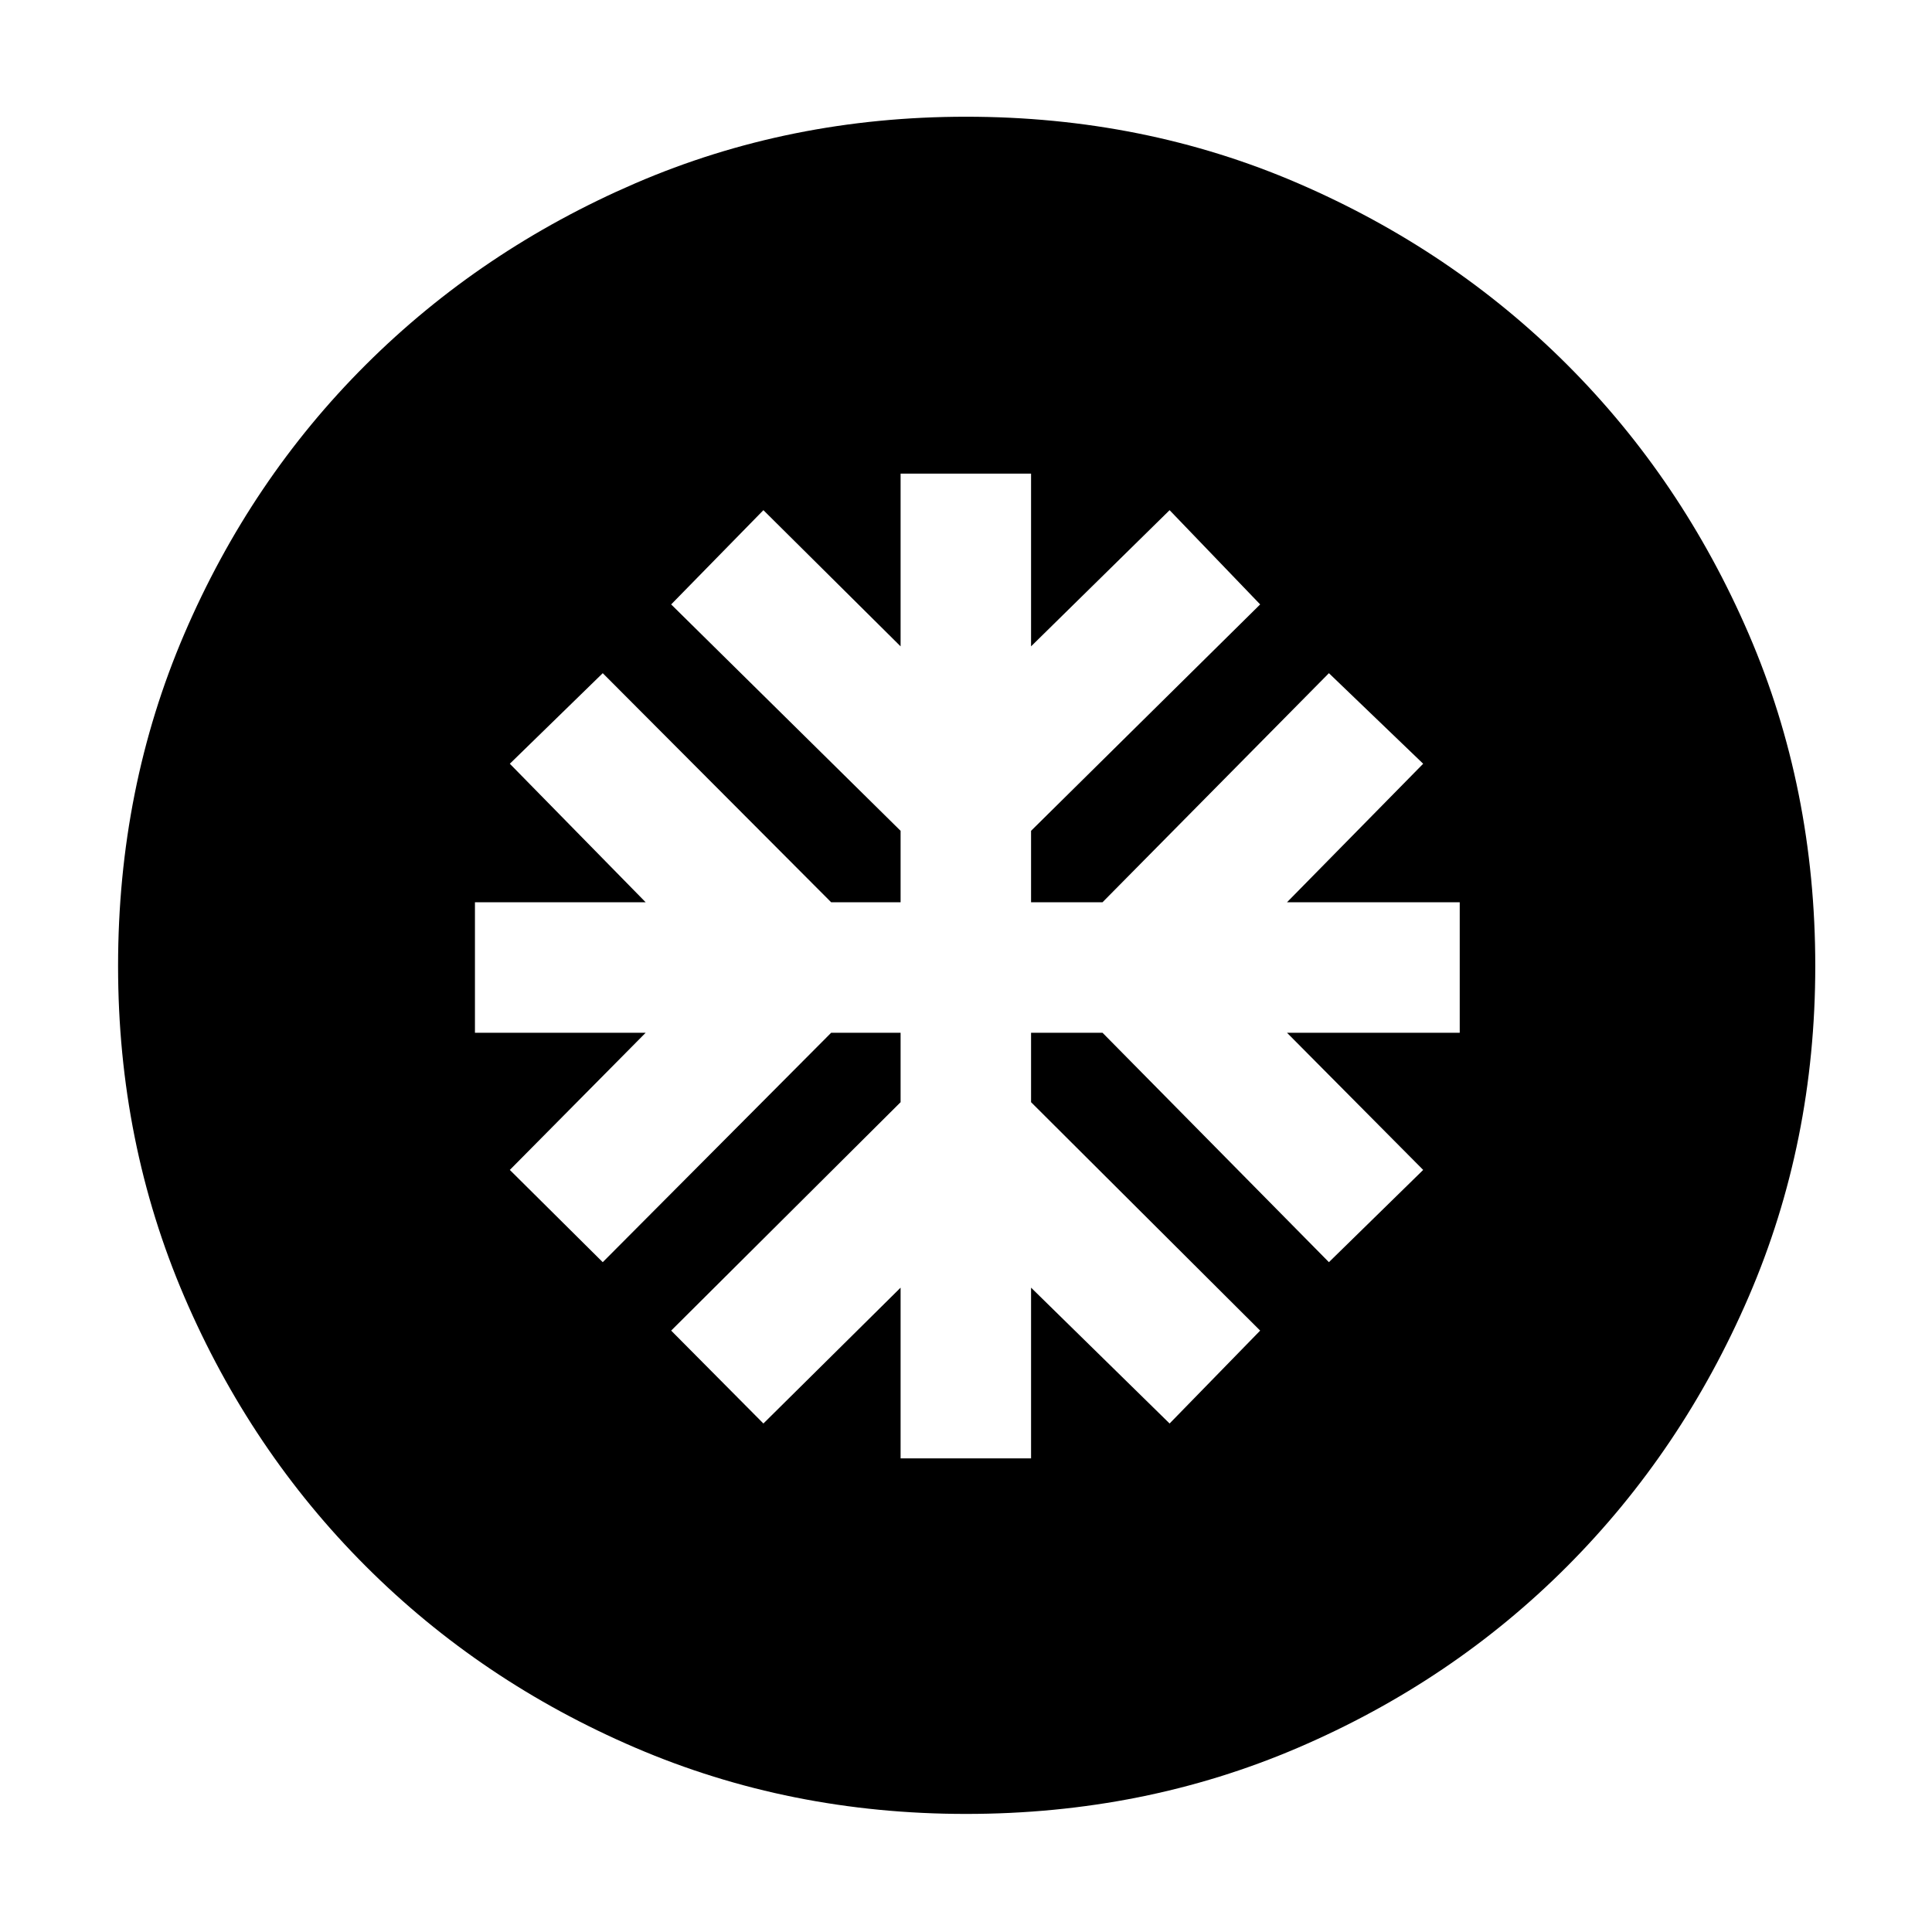 <svg xmlns="http://www.w3.org/2000/svg" height="40" viewBox="0 -960 960 960" width="40"><path d="M447.5-235.33h64.83v-84.84l68.84 67.5 45-46.16-113.84-113.5v-34.5h35.5l112.5 114 46.84-45.84-67.67-68.16h85.83v-64.84H639.5l67.67-68.83-46.84-45-112.5 113.83h-35.5v-35.5l113.84-112.5-45-46.83-68.84 67.67v-85.84H447.5v85.84l-68.17-67.67-45.83 46.83 114 112.5v35.5H413L299.5-625.5l-46.17 45 67.5 68.83H236v64.84h84.83l-67.5 68.16 46.17 45.84 113.5-114h34.5v34.5l-114 113.5 45.83 46.16 68.17-67.5v84.84ZM480-58.67q-87.67 0-164.33-32.91Q239-124.5 181.75-181.75 124.5-239 91.58-315.67 58.67-392.33 58.67-480q0-88.33 32.91-165 32.92-76.67 90.17-133.75t133.92-90.17Q392.33-902 480-902q88.33 0 165 33.08 76.67 33.09 133.75 90.17T868.92-645Q902-568.33 902-480q0 87.67-33.08 164.33-33.09 76.67-90.17 133.92Q721.67-124.5 645-91.58q-76.67 32.91-165 32.91Z"/></svg>